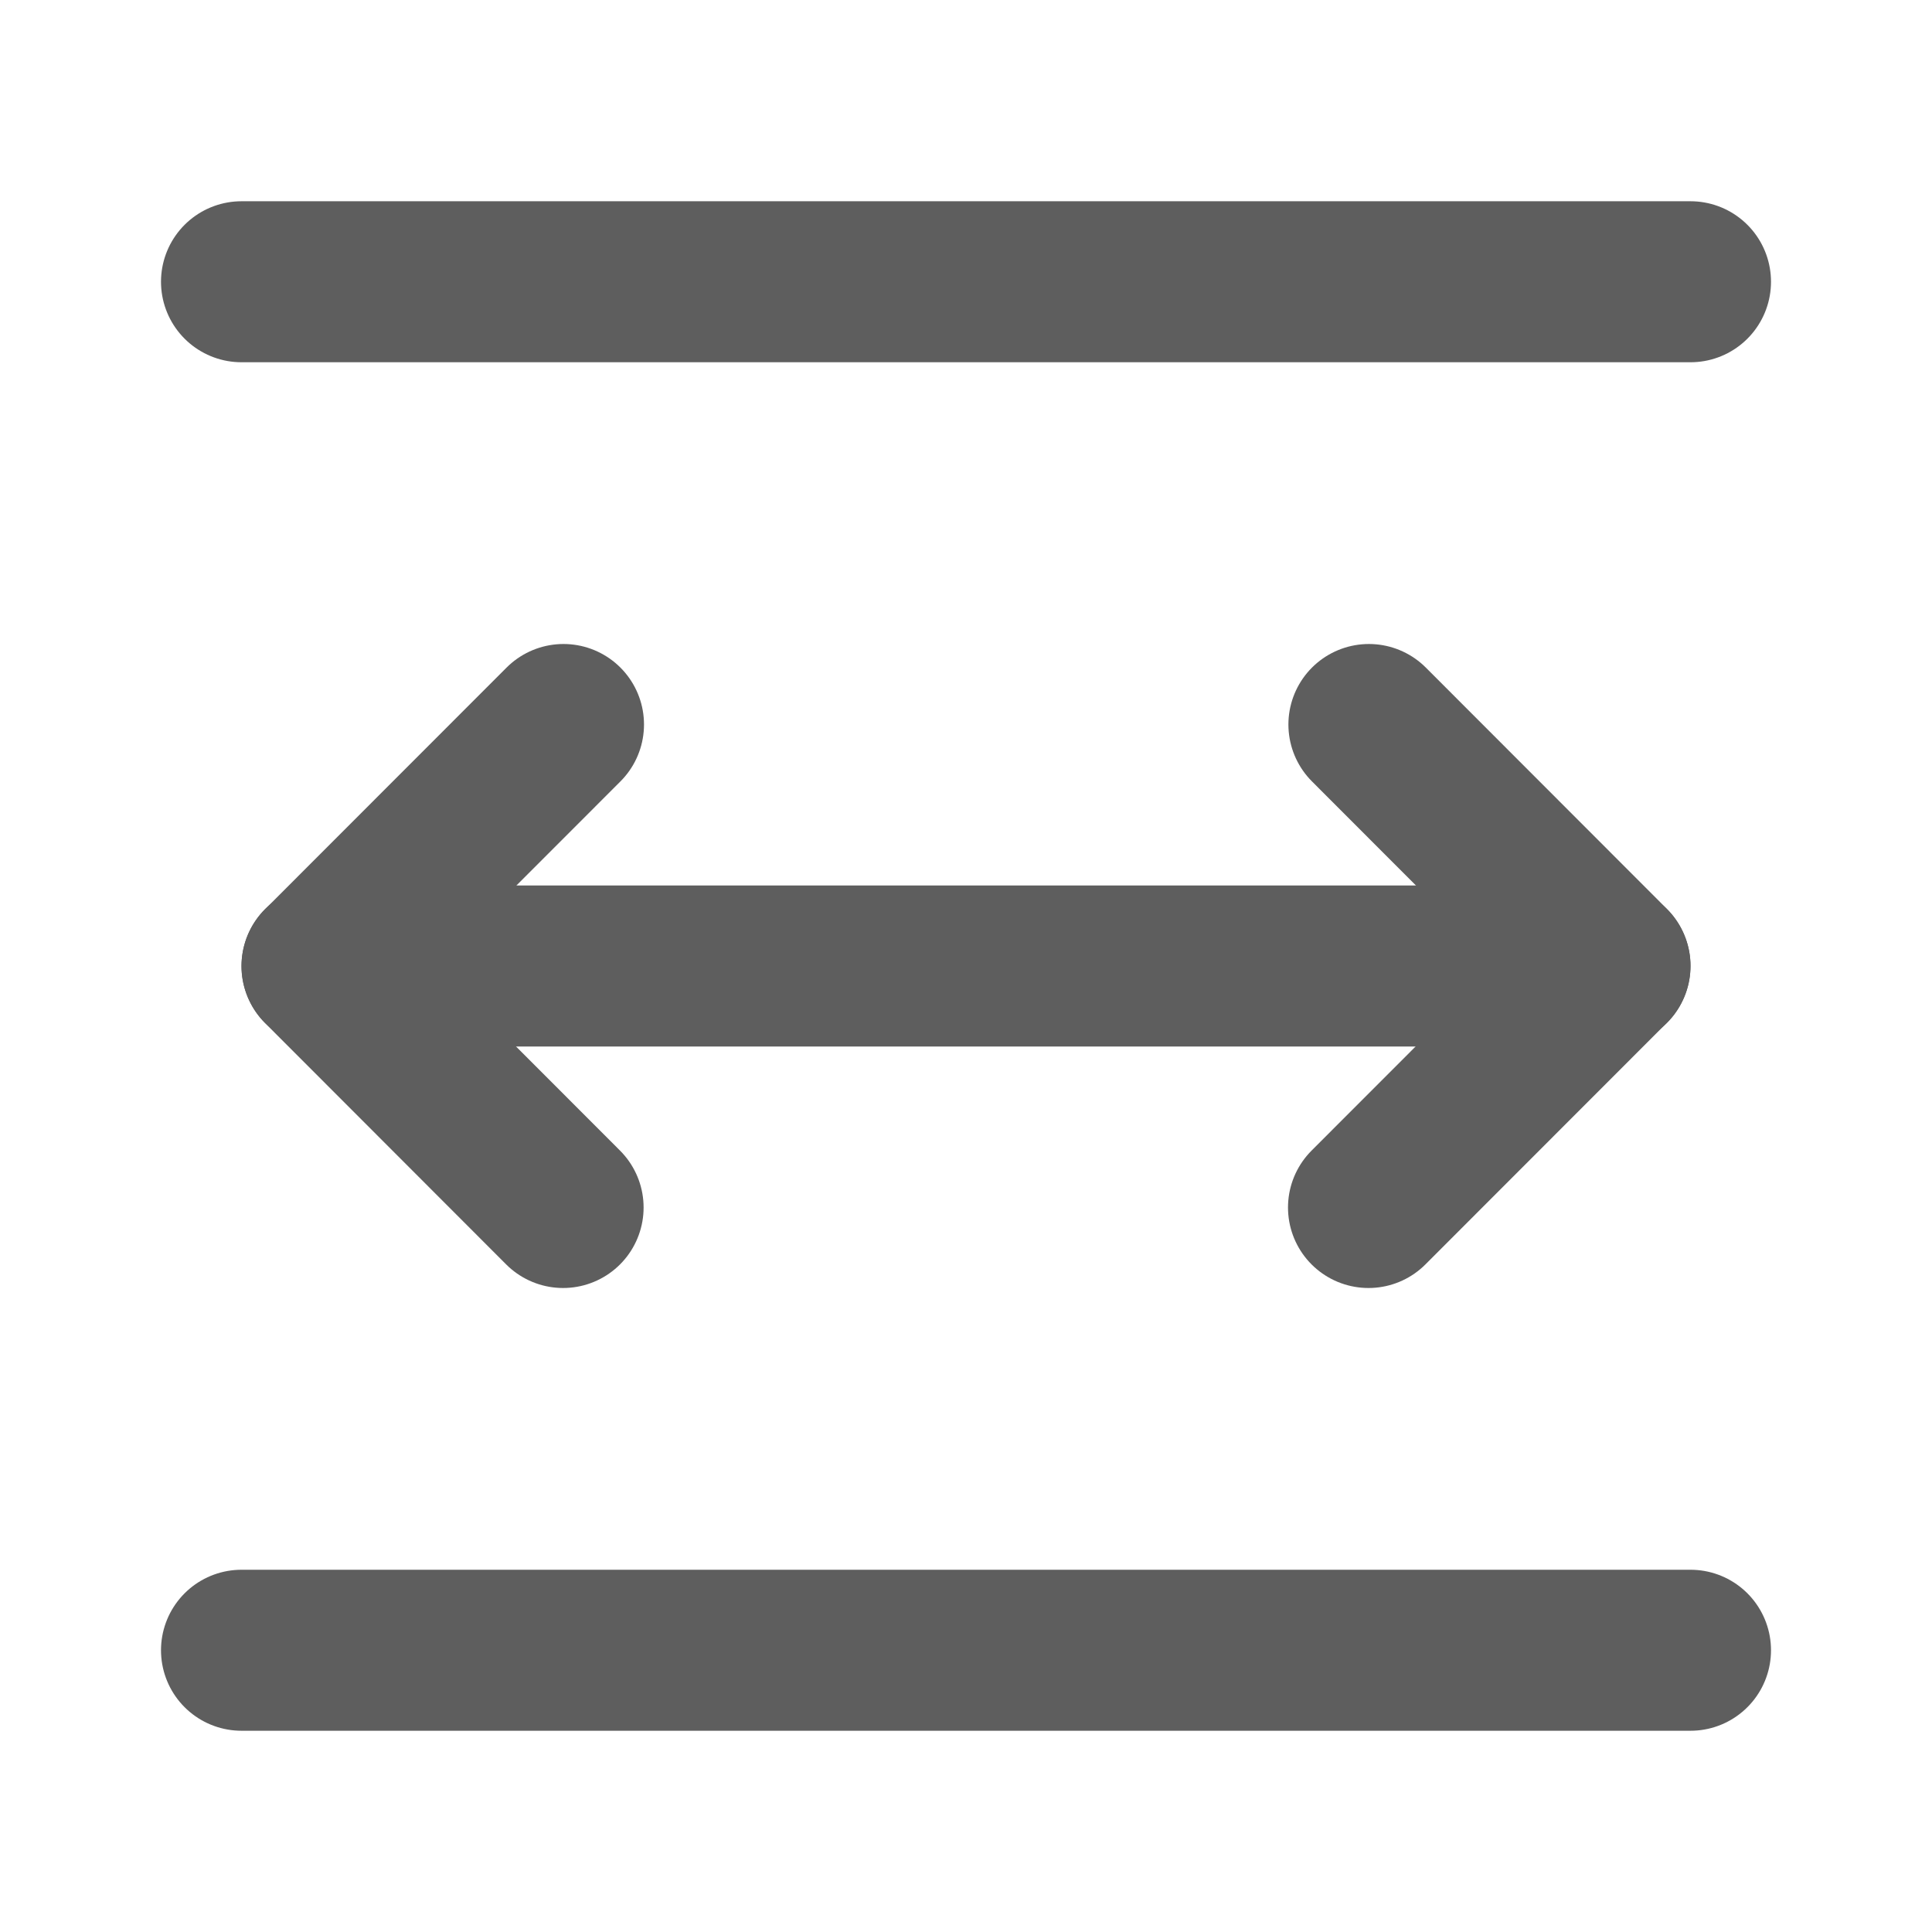 <svg width="80" height="80" fill="none" stroke="#5e5e5e" stroke-linecap="round" stroke-linejoin="round" stroke-width="2" viewBox="0 0 24 24" xmlns="http://www.w3.org/2000/svg">
  <path d="M3 3.5h18"></path>
  <path d="M4 12h16"></path>
  <path d="M6.995 15 4 12.002 7 9"></path>
  <path d="M17.005 9 20 11.998 17 15"></path>
  <path d="M3 20.5h18"></path>
</svg>